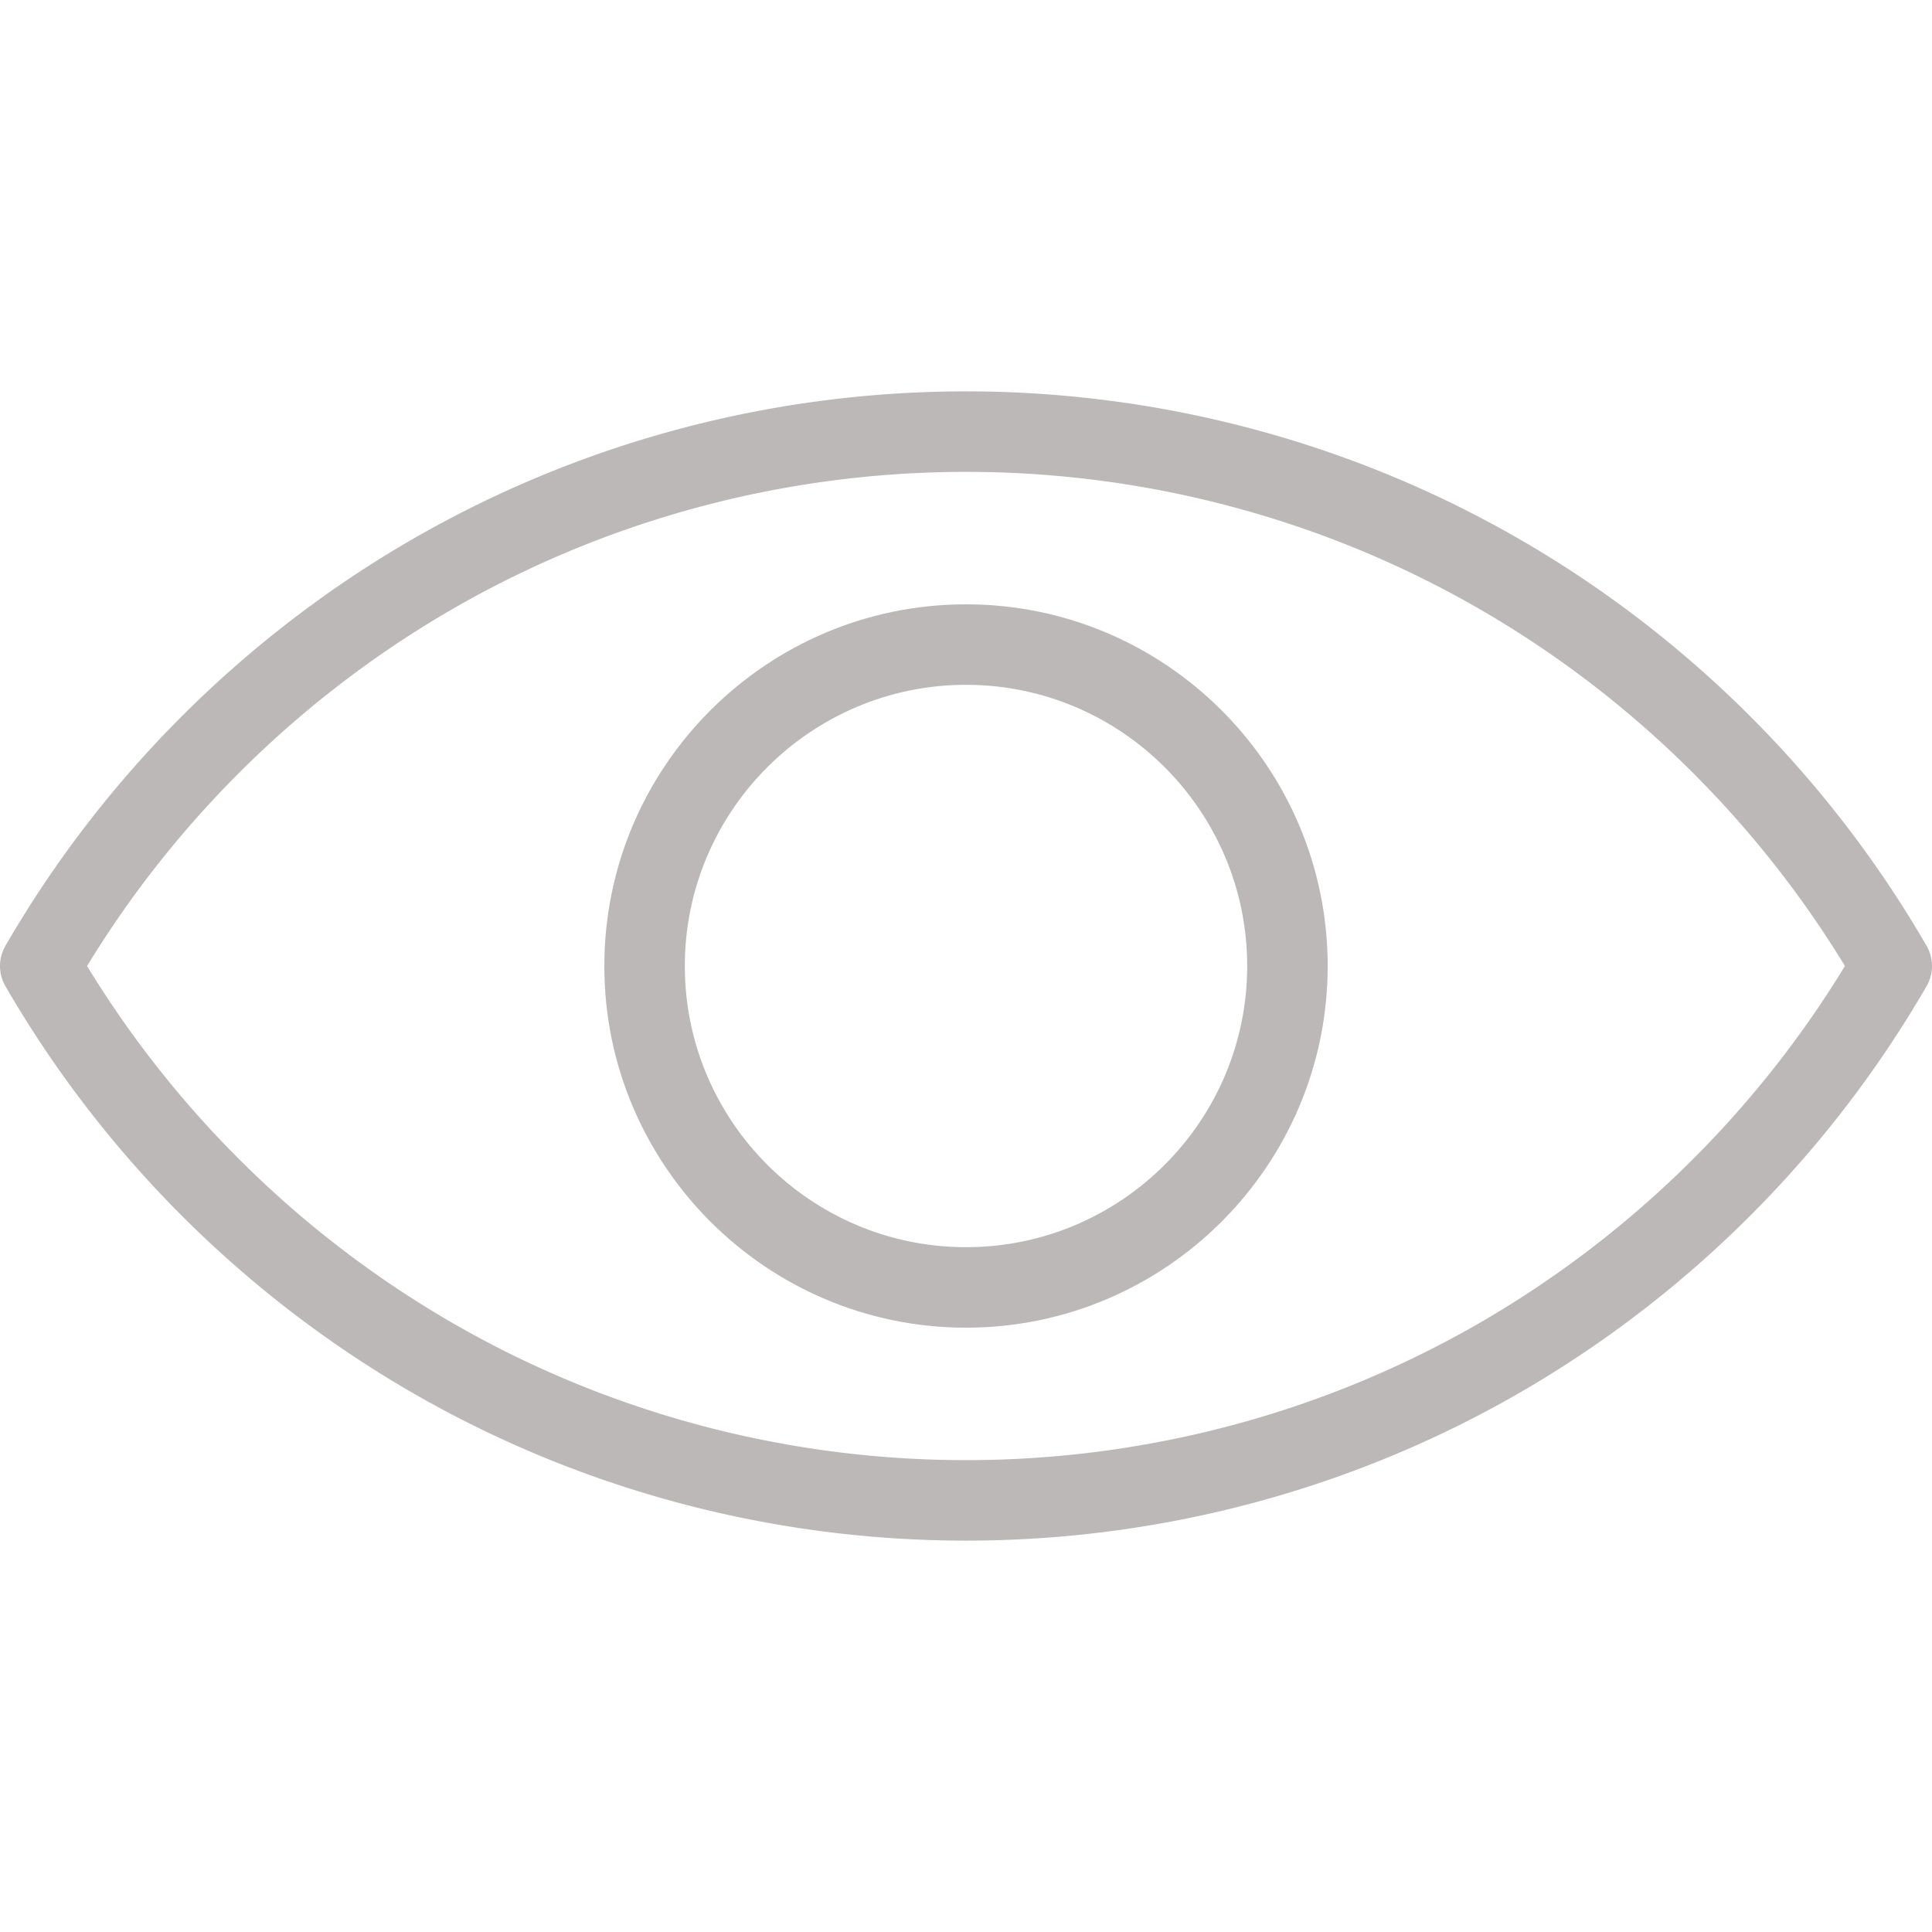 <svg xmlns="http://www.w3.org/2000/svg" version="1.1" xmlns:xlink="http://www.w3.org/1999/xlink" xmlns:svgjs="http://svgjs.com/svgjs" width="20" height="20" x="0" y="0" viewBox="0 0 472.616 472.616" style="enable-background:new 0 0 512 512" xml:space="preserve" class=""><g transform="matrix(-1,0,0,-1,472.618,472.617)"><path d="M471.293 231.377c-23.427-40.494-57.113-74.458-97.417-98.217-41.529-24.481-89.099-37.421-137.567-37.421s-96.039 12.94-137.568 37.421c-40.304 23.76-73.99 57.723-97.416 98.217a9.85 9.85 0 0 0 0 9.862c23.426 40.495 57.112 74.459 97.416 98.217 41.53 24.482 89.1 37.422 137.568 37.422 48.468 0 96.038-12.94 137.567-37.422 40.304-23.759 73.99-57.722 97.417-98.217a9.85 9.85 0 0 0 0-9.862zm-107.418 91.115c-38.502 22.696-82.613 34.693-127.567 34.693-44.954 0-89.066-11.997-127.567-34.693-35.742-21.07-65.874-50.79-87.443-86.185 21.569-35.394 51.701-65.114 87.443-86.184 38.501-22.696 82.613-34.693 127.567-34.693 44.954 0 89.065 11.997 127.567 34.693 35.741 21.07 65.873 50.789 87.443 86.184-21.57 35.395-51.701 65.115-87.443 86.185z" fill="#bdb8b8" data-original="#000000" class=""></path><path d="M236.308 147.832c-48.786 0-88.475 39.689-88.475 88.475 0 48.786 39.689 88.476 88.475 88.476 48.786 0 88.476-39.69 88.476-88.476 0-48.785-39.691-88.475-88.476-88.475zm0 157.259c-37.927 0-68.783-30.856-68.783-68.784 0-37.927 30.856-68.783 68.783-68.783 37.928 0 68.784 30.856 68.784 68.783 0 37.928-30.856 68.784-68.784 68.784z" fill="#bdb8b8" data-original="#000000" class=""></path></g></svg>